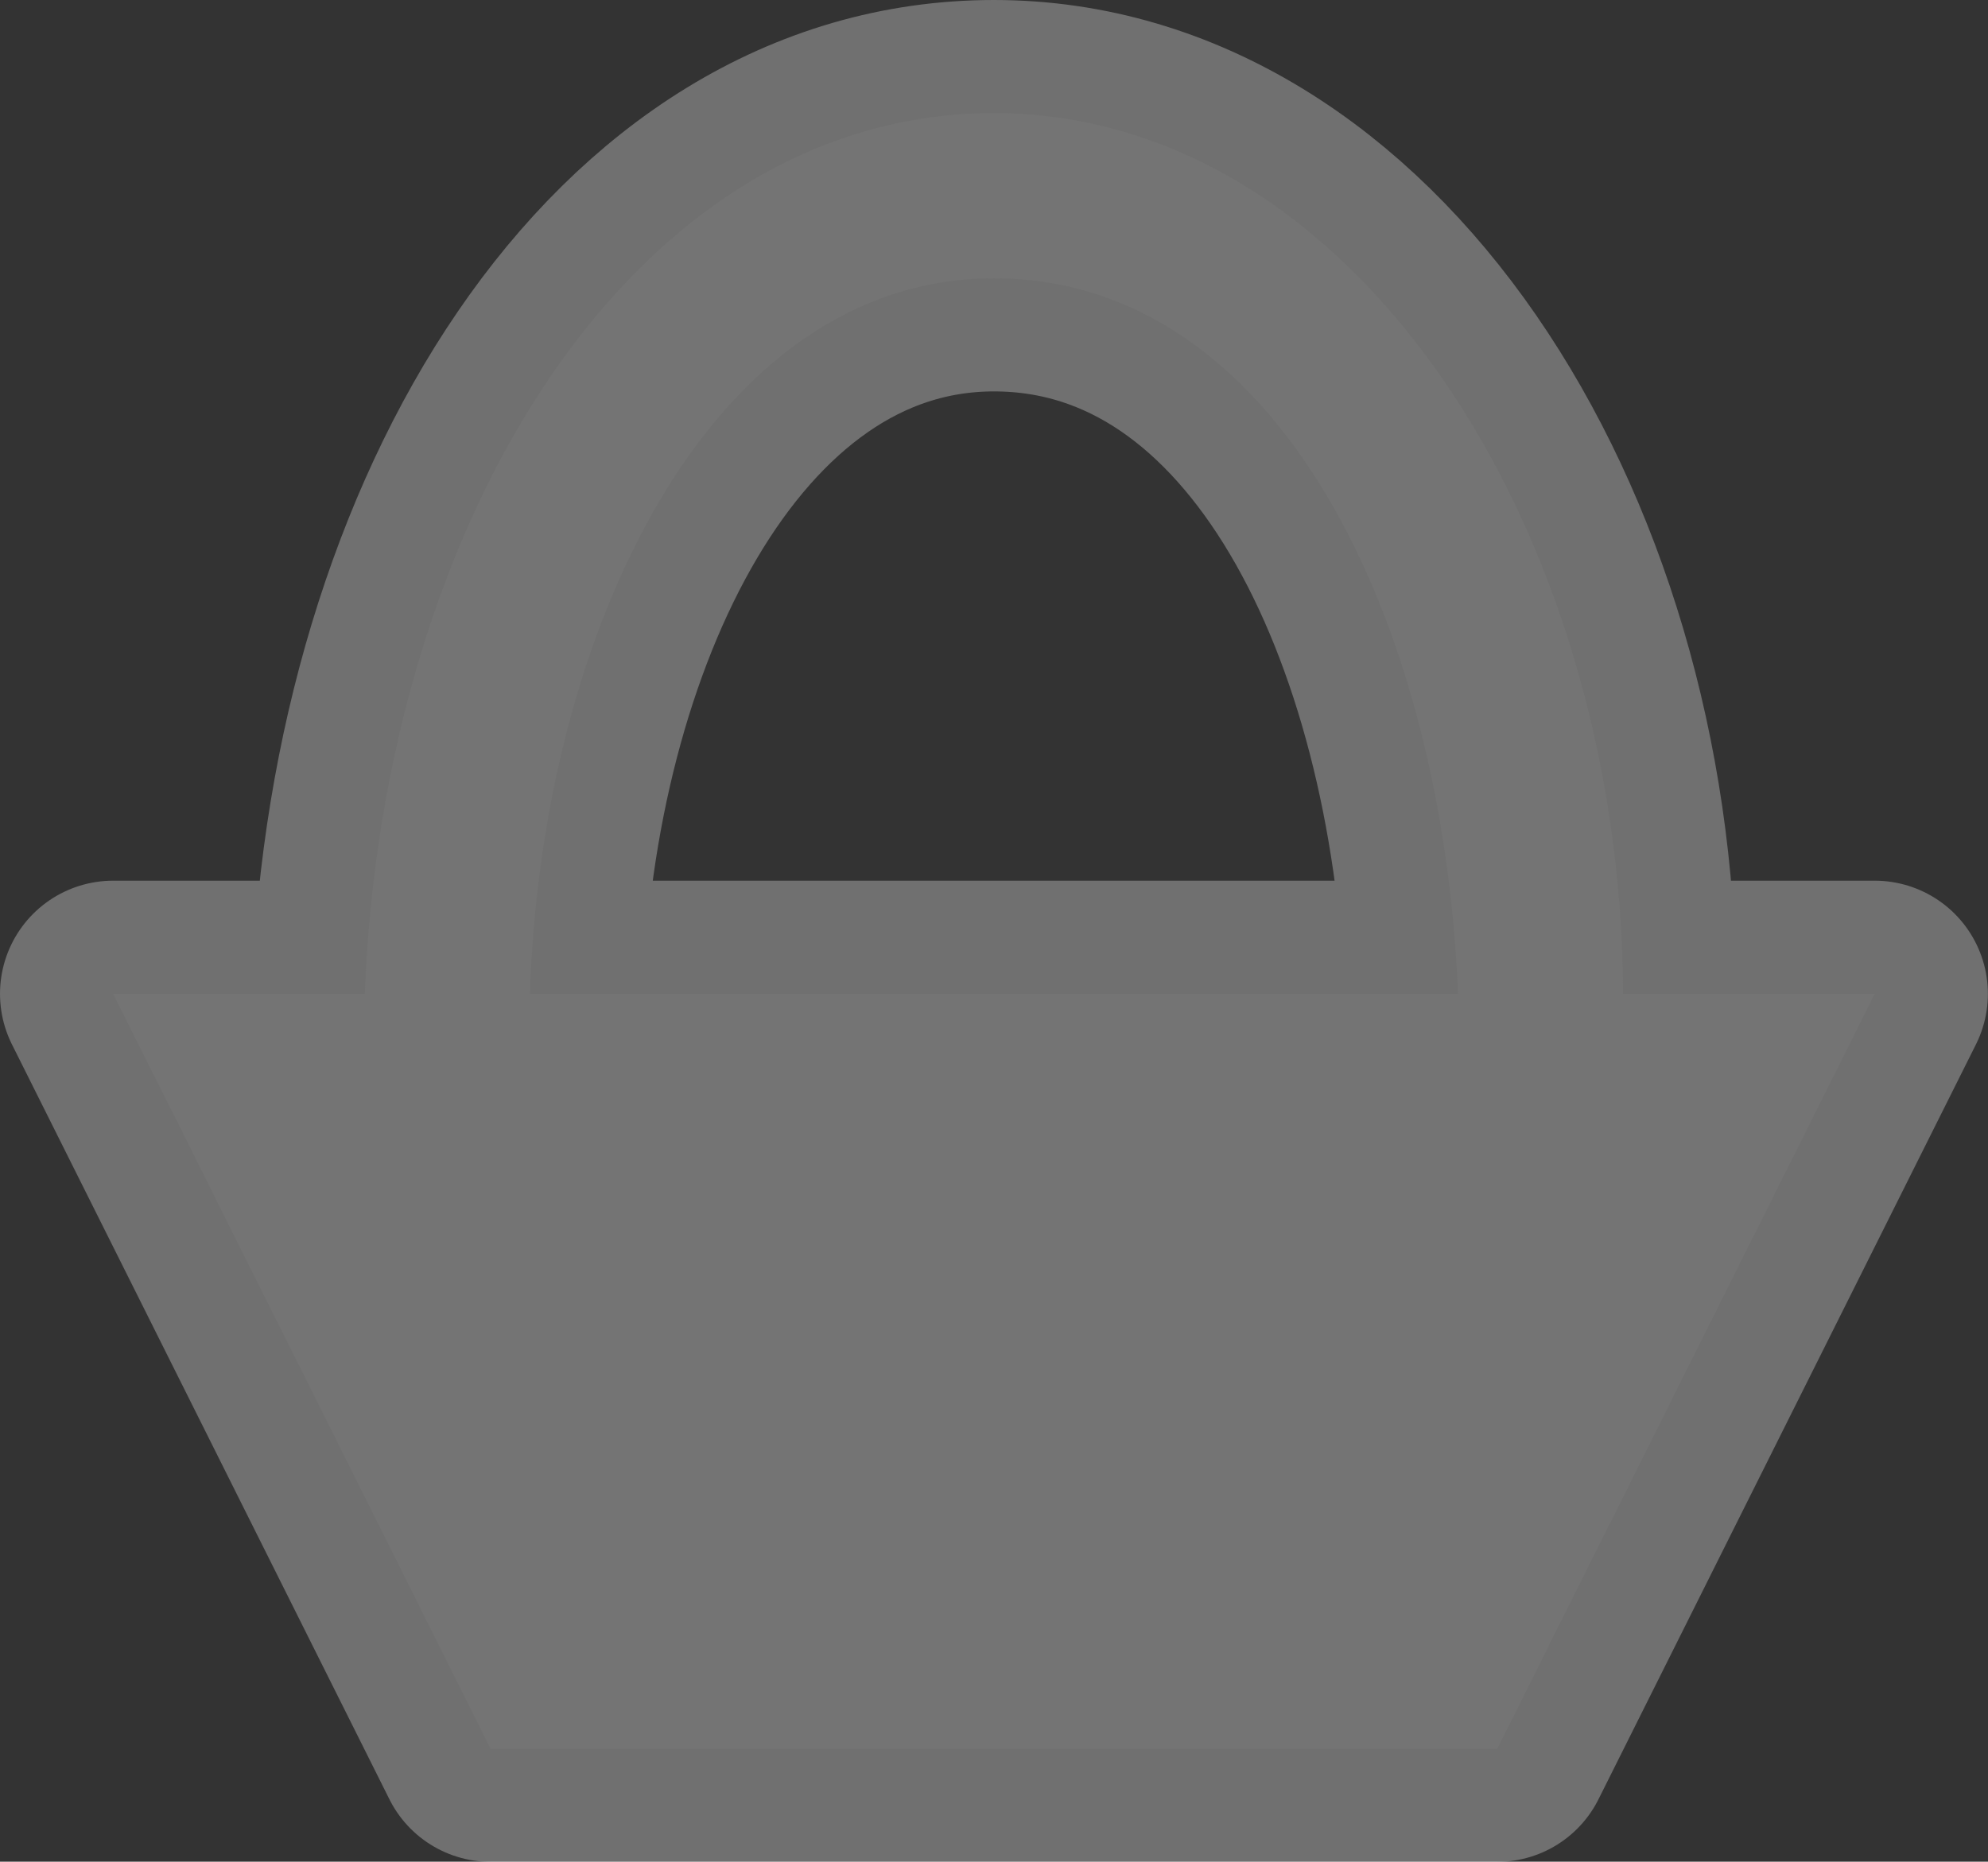 <?xml version="1.0" encoding="UTF-8"?><svg id="Layer_2" xmlns="http://www.w3.org/2000/svg" viewBox="0 0 17.57 16.457"><rect x="0" y="0" width="17.57" height="16.457" fill="#333333" stroke="none"/><g id="svg6"><path id="path2" d="m8.785,1c-3.189,0-5.399,3.596-5.561,7.785H1l3.336,6.673h8.897l3.336-6.673h-2.224c-.018-4.102-2.372-7.785-5.561-7.785Zm0,1.46c2.513,0,3.966,3.021,4.101,6.325H4.684c.099-3.188,1.588-6.325,4.101-6.325Z" fill="none" isolation="isolate" opacity=".3" stroke="#fff" stroke-linejoin="round" stroke-width="2"/><path id="path4" d="m8.785,1c-3.189,0-5.399,3.596-5.561,7.785H1l3.336,6.673h8.897l3.336-6.673h-2.224c-.018-4.102-2.372-7.785-5.561-7.785Zm0,1.46c2.513,0,3.966,3.021,4.101,6.325H4.684c.099-3.188,1.588-6.325,4.101-6.325Z" fill="#747474"/></g></svg>